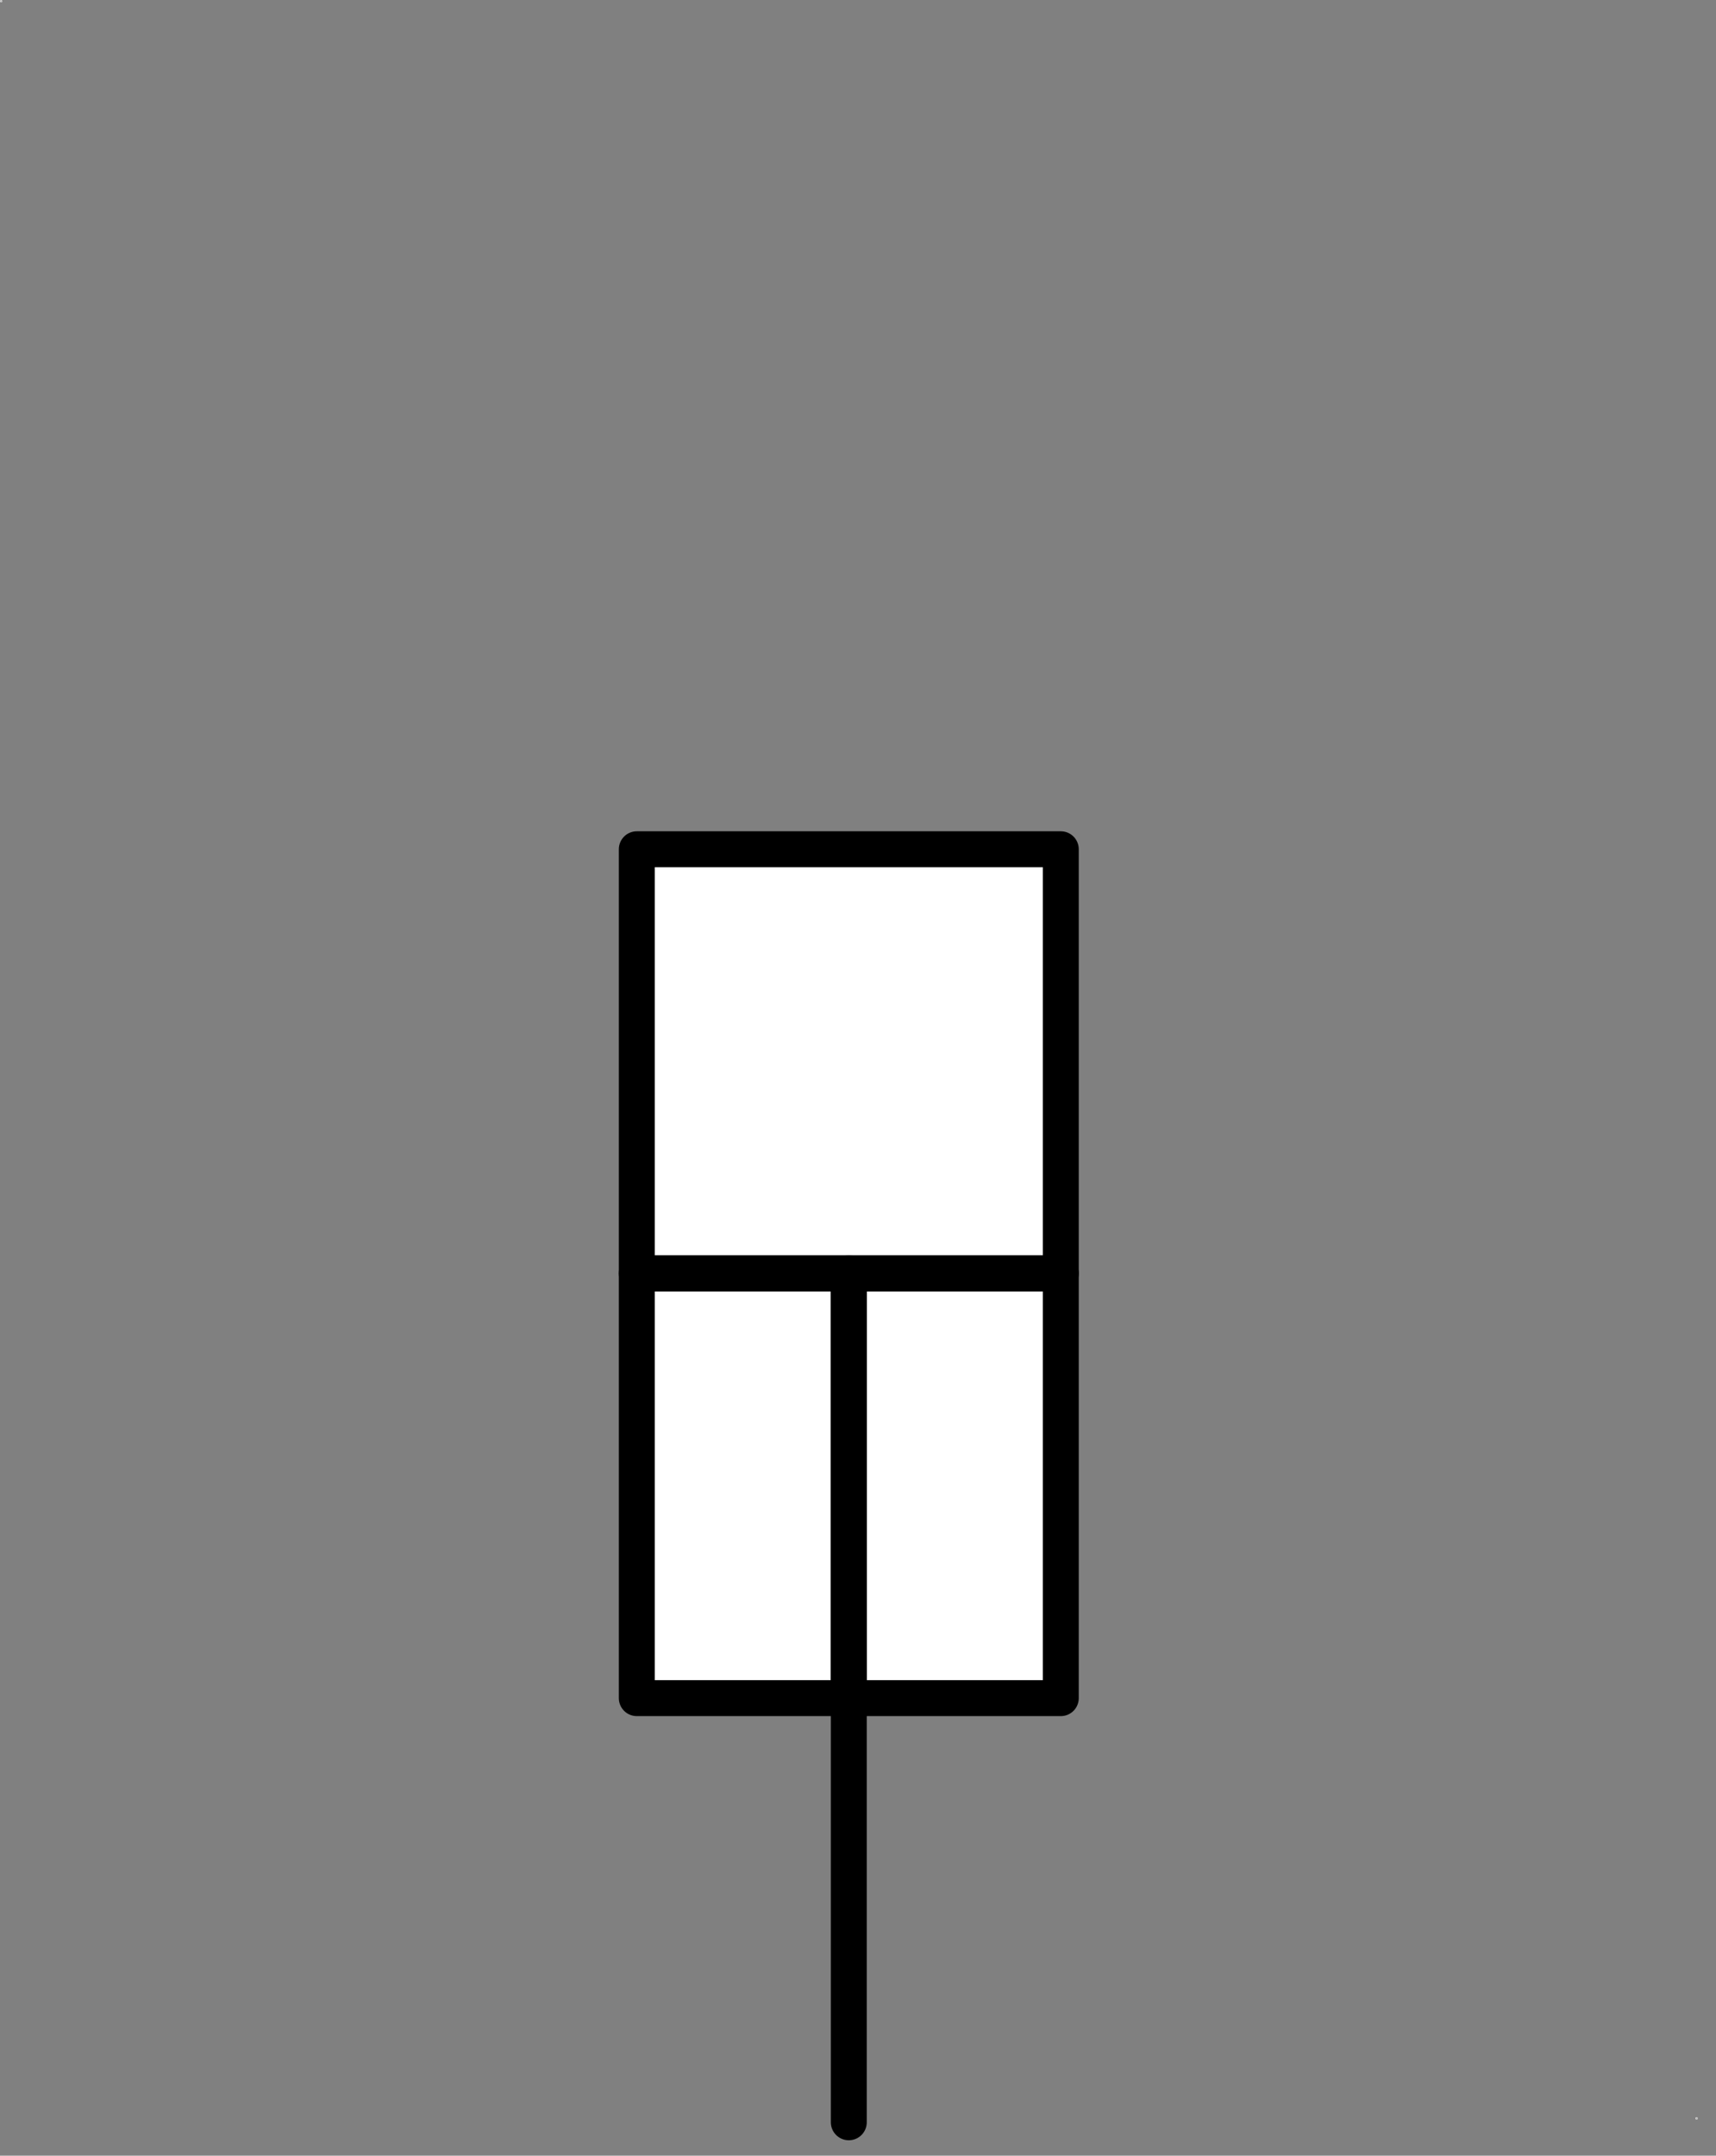 <?xml version="1.0" encoding="UTF-8"?><svg xmlns:xlink="http://www.w3.org/1999/xlink" xmlns="http://www.w3.org/2000/svg" contentScriptType="text/ecmascript" width="43pt" zoomAndPan="magnify" contentStyleType="text/css" viewBox="0 0 43 54" height="54pt" preserveAspectRatio="xMidYMid meet" version="1.1">
<rect x="0" y="0" width="43" height="54" fill="#808080" stroke="none"/>
<g id="surface1">
<path style="fill:none;stroke-width:0.01;stroke-linecap:round;stroke-linejoin:round;stroke:rgb(100%,100%,100%);stroke-opacity:1;stroke-miterlimit:3;" d="M -0.001 43.221 L 0.027 43.221 L 0.027 43.249 L -0.001 43.249 Z " transform="matrix(1.25,0,0,1.25,0.013,-54.014)"><animate dur="500ms" values="0; 1" fill="freeze" repeatCount="indefinite" begin="0s" attributeName="stroke-opacity" calcMode="discrete"/><animate dur="500ms" values="0; 1" fill="freeze" repeatCount="indefinite" begin="0s" attributeName="fill-opacity" calcMode="discrete"/></path>
<path style="fill:none;stroke-width:0.01;stroke-linecap:round;stroke-linejoin:round;stroke:rgb(100%,100%,100%);stroke-opacity:1;stroke-miterlimit:3;" d="M -0.001 43.221 L 0.028 43.221 L 0.028 43.249 L -0.001 43.249 Z " transform="matrix(1.25,0,0,1.25,42.497,-0.979)"><animate dur="500ms" values="0; 1" fill="freeze" repeatCount="indefinite" begin="0s" attributeName="stroke-opacity" calcMode="discrete"/><animate dur="500ms" values="0; 1" fill="freeze" repeatCount="indefinite" begin="0s" attributeName="fill-opacity" calcMode="discrete"/></path>
<path style=" stroke:none;fill-rule:evenodd;fill:rgb(100%,100%,100%);fill-opacity:1;" d="M 21.27 31.898 L 15.957 31.898 L 15.957 42.539 L 21.27 42.539 Z M 21.27 31.898 L 26.582 31.898 L 26.582 21.273 L 15.957 21.273 L 15.957 31.898 Z M 21.27 31.898 L 21.27 42.539 L 26.582 42.539 L 26.582 31.898 Z "><animate dur="500ms" values="0; 1" fill="freeze" repeatCount="indefinite" begin="0s" attributeName="stroke-opacity" calcMode="discrete"/><animate dur="500ms" values="0; 1" fill="freeze" repeatCount="indefinite" begin="0s" attributeName="fill-opacity" calcMode="discrete"/></path>
<path style="fill:none;stroke-width:0.72;stroke-linecap:round;stroke-linejoin:round;stroke:rgb(0%,0%,0%);stroke-opacity:1;stroke-miterlimit:3;" d="M 4.25 26.239 L -0 26.239 L -0 34.751 L 4.25 34.751 L 4.25 26.239 " transform="matrix(1.25,0,0,1.25,15.957,-0.9)"><animate dur="500ms" values="0; 1" fill="freeze" repeatCount="indefinite" begin="0s" attributeName="stroke-opacity" calcMode="discrete"/><animate dur="500ms" values="0; 1" fill="freeze" repeatCount="indefinite" begin="0s" attributeName="fill-opacity" calcMode="discrete"/></path>
<path style="fill:none;stroke-width:0.72;stroke-linecap:round;stroke-linejoin:round;stroke:rgb(0%,0%,0%);stroke-opacity:1;stroke-miterlimit:3;" d="M 4.25 26.239 L 8.5 26.239 L 8.5 17.739 L -0 17.739 L -0 26.239 L 4.25 26.239 " transform="matrix(1.25,0,0,1.25,15.957,-0.9)"><animate dur="500ms" values="0; 1" fill="freeze" repeatCount="indefinite" begin="0s" attributeName="stroke-opacity" calcMode="discrete"/><animate dur="500ms" values="0; 1" fill="freeze" repeatCount="indefinite" begin="0s" attributeName="fill-opacity" calcMode="discrete"/></path>
<path style="fill:none;stroke-width:0.72;stroke-linecap:round;stroke-linejoin:round;stroke:rgb(0%,0%,0%);stroke-opacity:1;stroke-miterlimit:3;" d="M 4.25 26.239 L 4.25 34.751 L 8.5 34.751 L 8.5 26.239 L 4.25 26.239 " transform="matrix(1.25,0,0,1.25,15.957,-0.9)"><animate dur="500ms" values="0; 1" fill="freeze" repeatCount="indefinite" begin="0s" attributeName="stroke-opacity" calcMode="discrete"/><animate dur="500ms" values="0; 1" fill="freeze" repeatCount="indefinite" begin="0s" attributeName="fill-opacity" calcMode="discrete"/></path>
<path style="fill:none;stroke-width:0.72;stroke-linecap:round;stroke-linejoin:round;stroke:rgb(0%,0%,0%);stroke-opacity:1;stroke-miterlimit:3;" d="M 4.25 34.751 L 4.25 43.251 " transform="matrix(1.25,0,0,1.25,15.957,-0.9)"><animate dur="500ms" values="0; 1" fill="freeze" repeatCount="indefinite" begin="0s" attributeName="stroke-opacity" calcMode="discrete"/><animate dur="500ms" values="0; 1" fill="freeze" repeatCount="indefinite" begin="0s" attributeName="fill-opacity" calcMode="discrete"/></path>
</g>
</svg>